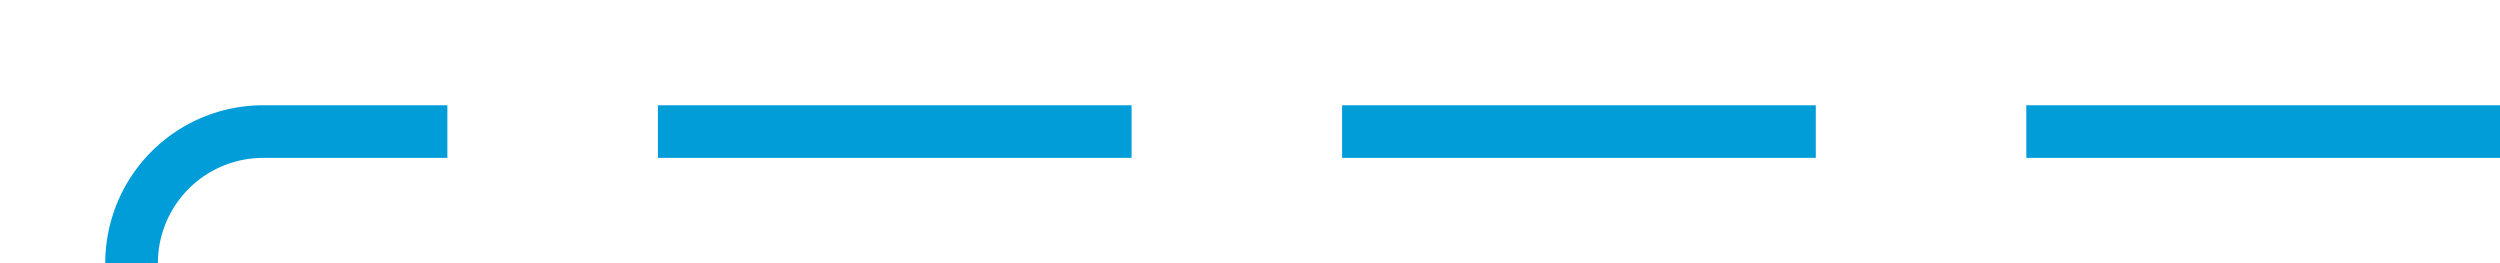 ﻿<?xml version="1.0" encoding="utf-8"?>
<svg version="1.1" xmlns:xlink="http://www.w3.org/1999/xlink" width="95px" height="10px" preserveAspectRatio="xMinYMid meet" viewBox="525 1766  95 8" xmlns="http://www.w3.org/2000/svg">
  <path d="M 620 1770  L 535 1770  A 5 5 0 0 0 530 1775 L 530 1897  A 3 3 0 0 1 533 1900 A 3 3 0 0 1 530 1903 L 530 2057  A 3 3 0 0 1 533 2060 A 3 3 0 0 1 530 2063 L 530 2137  A 3 3 0 0 1 533 2140 A 3 3 0 0 1 530 2143 L 530 2327  A 3 3 0 0 1 533 2330 A 3 3 0 0 1 530 2333 L 530 2545  A 5 5 0 0 1 525 2550 L 512 2550  " stroke-width="2" stroke-dasharray="18,8" stroke="#009dd9" fill="none" />
  <path d="M 517.107 2554.293  L 512.814 2550  L 517.107 2545.707  L 515.693 2544.293  L 510.693 2549.293  L 509.986 2550  L 510.693 2550.707  L 515.693 2555.707  L 517.107 2554.293  Z " fill-rule="nonzero" fill="#009dd9" stroke="none" />
</svg>